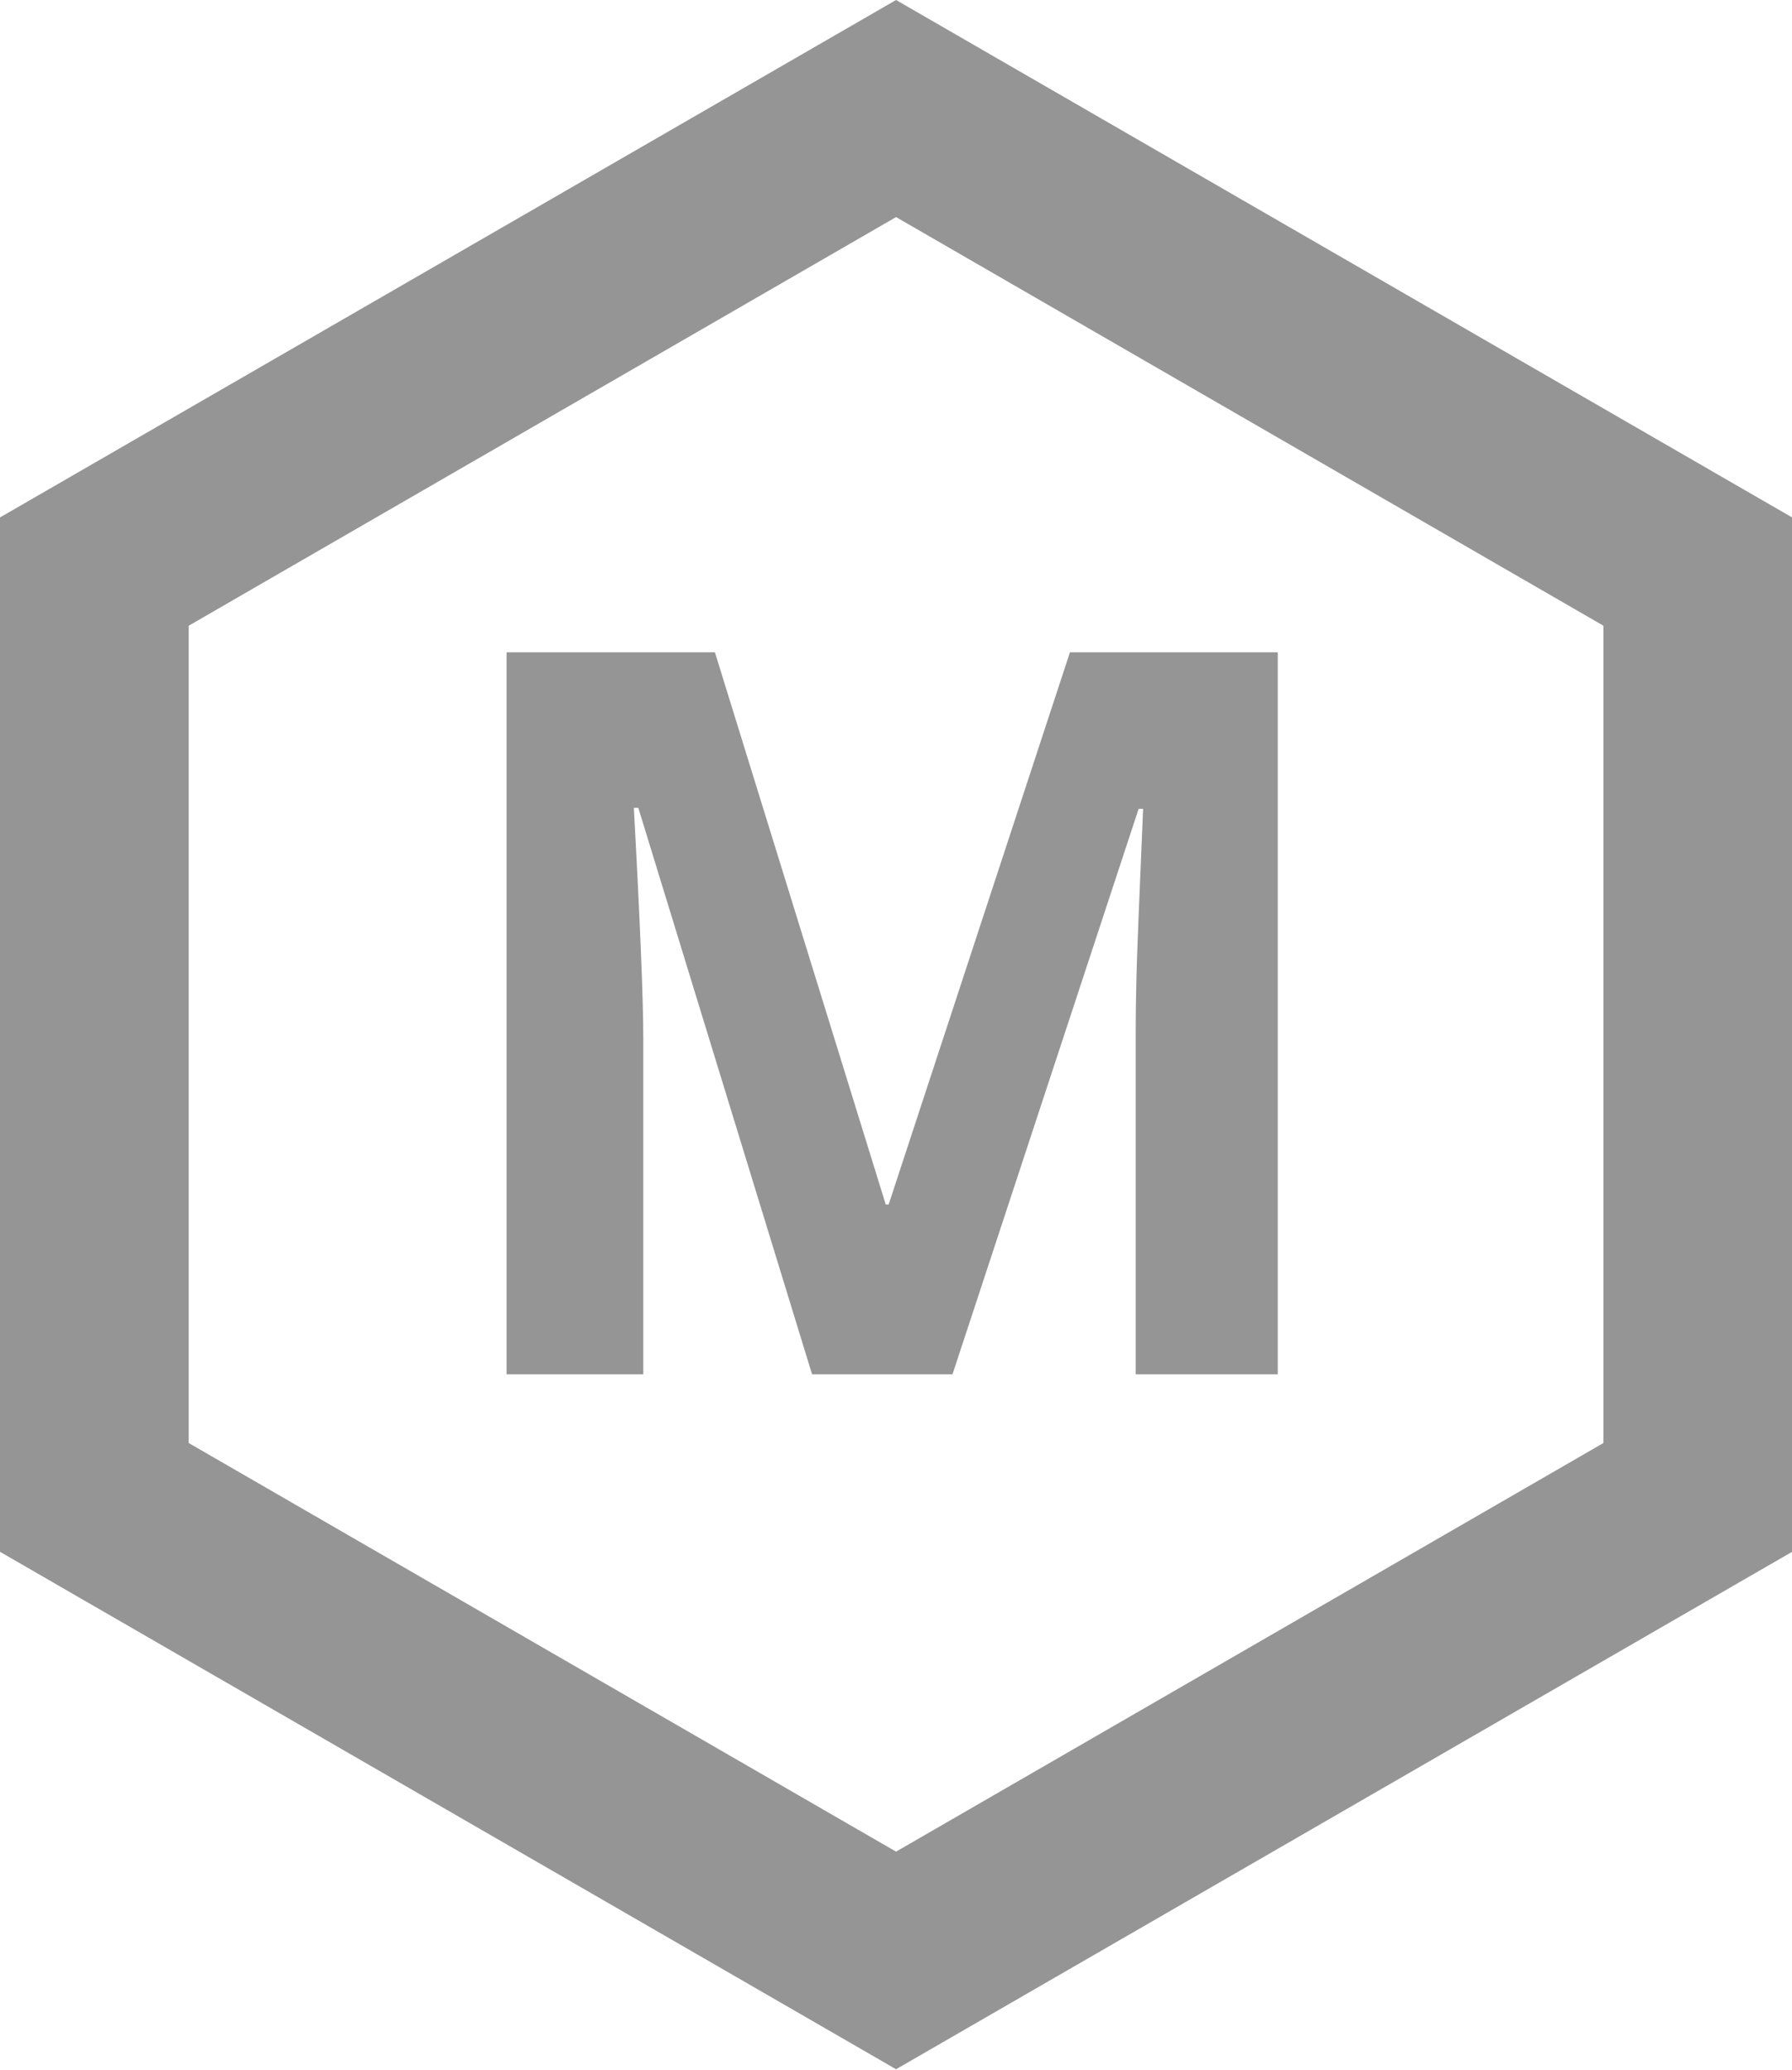 <svg xmlns="http://www.w3.org/2000/svg" xmlns:xlink="http://www.w3.org/1999/xlink" viewBox="767.651 -146 14.037 16.209">
  <defs>
    <style>
      .cls-1 {
        fill: none;
      }

      .cls-2 {
        fill: #959595;
      }

      .cls-3 {
        clip-path: url(#clip-path);
      }
    </style>
    <clipPath id="clip-path">
      <path id="Path_1095" data-name="Path 1095" class="cls-1" d="M0-66.8H14.037v16.209H0Z" transform="translate(0 66.803)"/>
    </clipPath>
  </defs>
  <g id="Group_1591" data-name="Group 1591" transform="translate(767.651 -146)">
    <g id="Group_1588" data-name="Group 1588" transform="translate(0 0)">
      <path id="Path_1093" data-name="Path 1093" class="cls-2" d="M-21.908,0l-7.019,4.052v8.1l7.019,4.052,7.019-4.052v-8.1Zm-5.541,11.3v-6.4l5.541-3.2,5.541,3.2v6.4l-5.541,3.2Z" transform="translate(28.927)"/>
    </g>
    <g id="Group_1590" data-name="Group 1590" class="cls-3" transform="translate(0 0)">
      <g id="Group_1589" data-name="Group 1589" transform="translate(3.968 5.111)">
        <path id="Path_1094" data-name="Path 1094" class="cls-2" d="M-9.271-13.5l-1.338-4.324h-1.632v5.654h1.071V-14.8q0-.453-.074-1.806h.035l1.361,4.436h1.1l1.458-4.428h.035q-.046,1.067-.052,1.315t-.006.437v2.676H-6.2v-5.654H-7.828L-9.248-13.5Z" transform="translate(12.241 17.821)"/>
      </g>
    </g>
  </g>
</svg>

